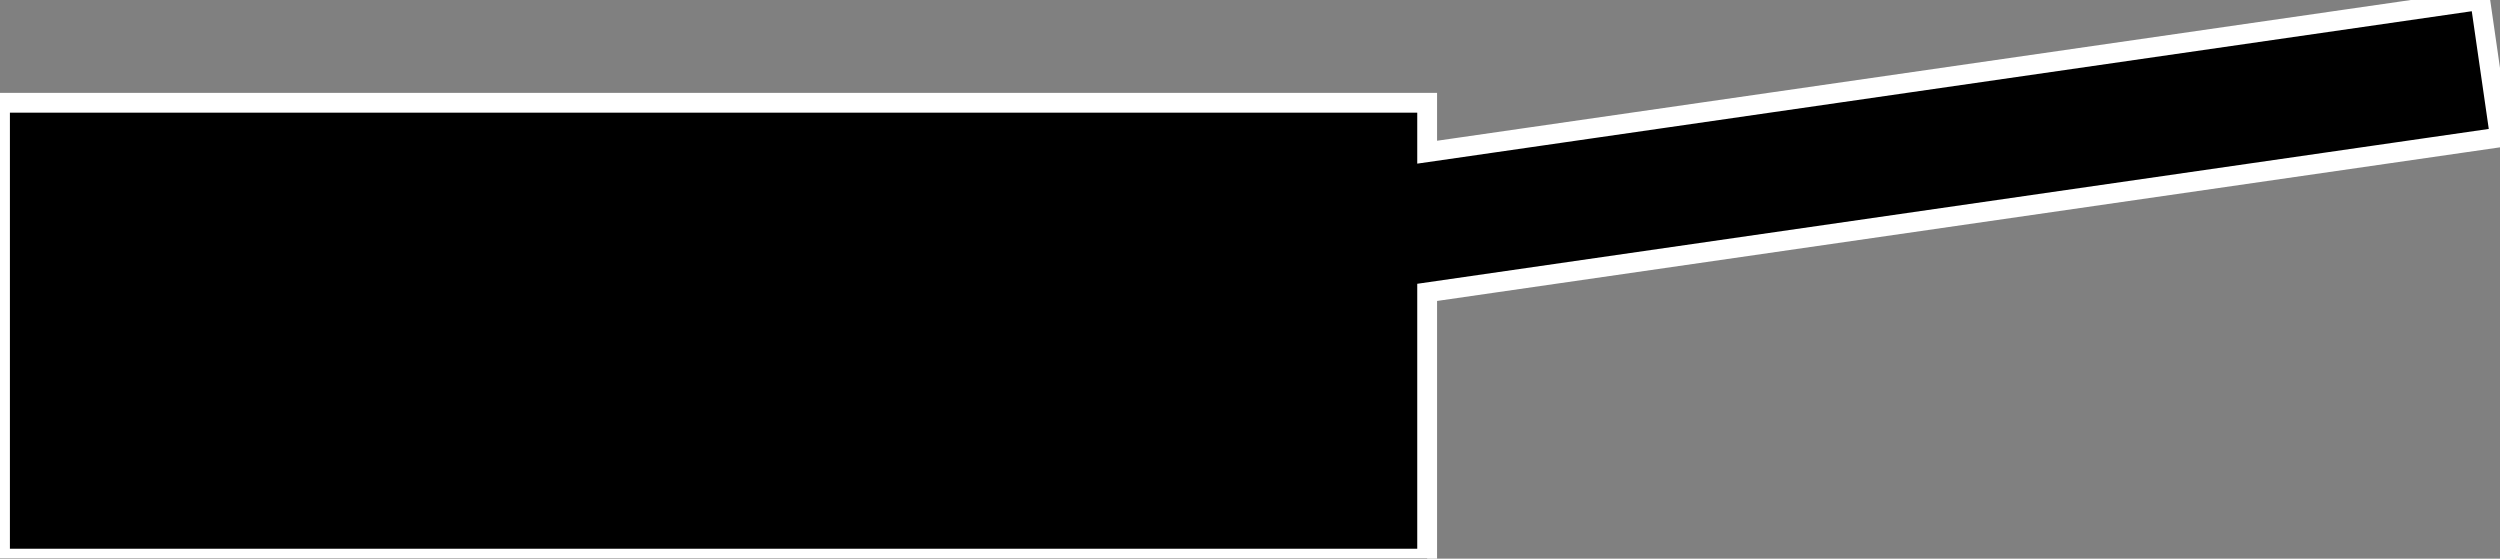<?xml version="1.0" encoding="utf-8"?>
<!-- Generator: Adobe Illustrator 15.0.2, SVG Export Plug-In . SVG Version: 6.00 Build 0)  -->
<!DOCTYPE svg PUBLIC "-//W3C//DTD SVG 1.1//EN" "http://www.w3.org/Graphics/SVG/1.1/DTD/svg11.dtd">
<svg version="1.1" id="Capa_1" xmlns="http://www.w3.org/2000/svg" xmlns:xlink="http://www.w3.org/1999/xlink" x="0px" y="0px"
	 width="126.125px" height="28.185px" viewBox="217.5 272.315 126.125 28.185"
	 enable-background="new 217.5 272.315 126.125 28.185" xml:space="preserve">
<rect x="217.5" y="272.315" width="126.125" height="28.185" fill="#808080" stroke="none"/>
<polygon stroke="#FFFFFF" stroke-miterlimit="10" points="343.625,279.243 342.624,272.315 289.5,279.993 289.5,277.5 217.5,277.5 
	217.5,300.5 289.5,300.5 289.5,287.065 "/>
</svg>
